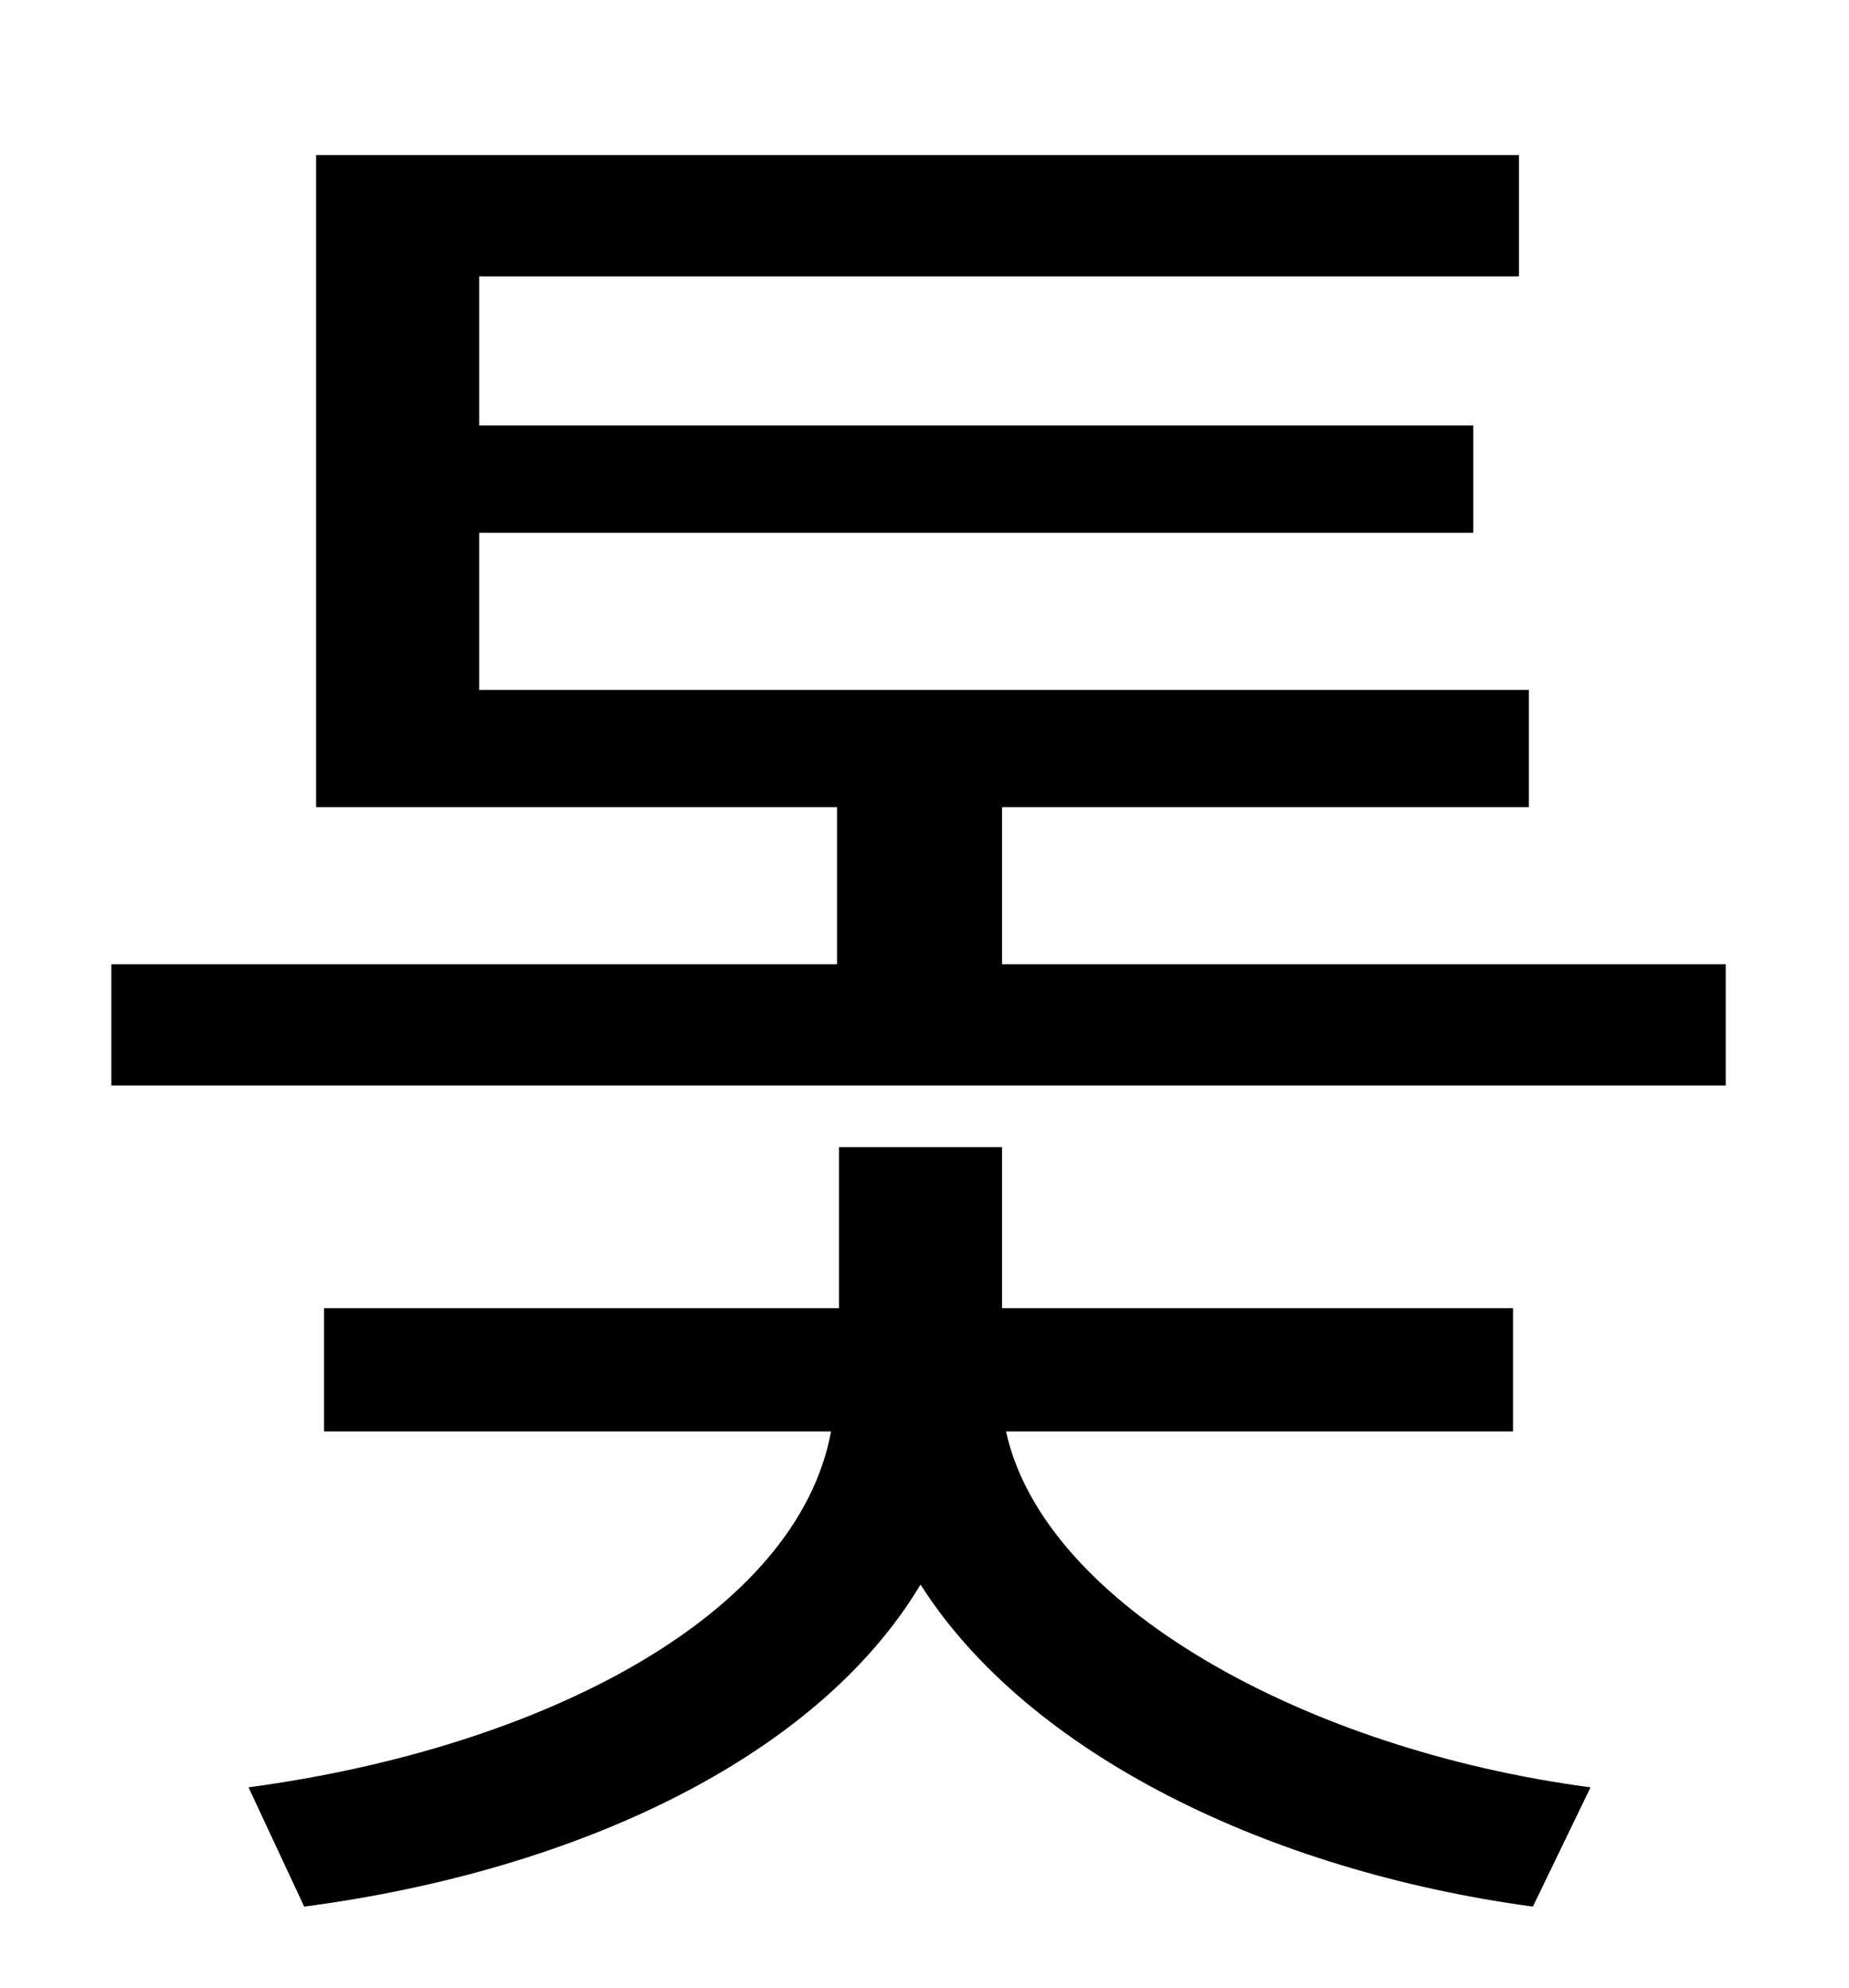 <?xml version="1.0" standalone="no"?>
<!DOCTYPE svg PUBLIC "-//W3C//DTD SVG 1.1//EN" "http://www.w3.org/Graphics/SVG/1.1/DTD/svg11.dtd" >
<svg xmlns="http://www.w3.org/2000/svg" xmlns:xlink="http://www.w3.org/1999/xlink" version="1.1" viewBox="-10 0 930 1000">
   <path fill="currentColor"
d="M751 720h-255c19 87 150 160 294 179l-29 60c-133 -18 -254 -77 -308 -162c-52 87 -173 144 -310 162l-28 -60c149 -20 276 -87 293 -179h-255v-62h259v-81h82v81h257v62zM494 485h364v61h-812v-61h365v-79h-262v-328h605v61h-523v75h500v54h-500v79h528v59h-265v79z" />
</svg>
